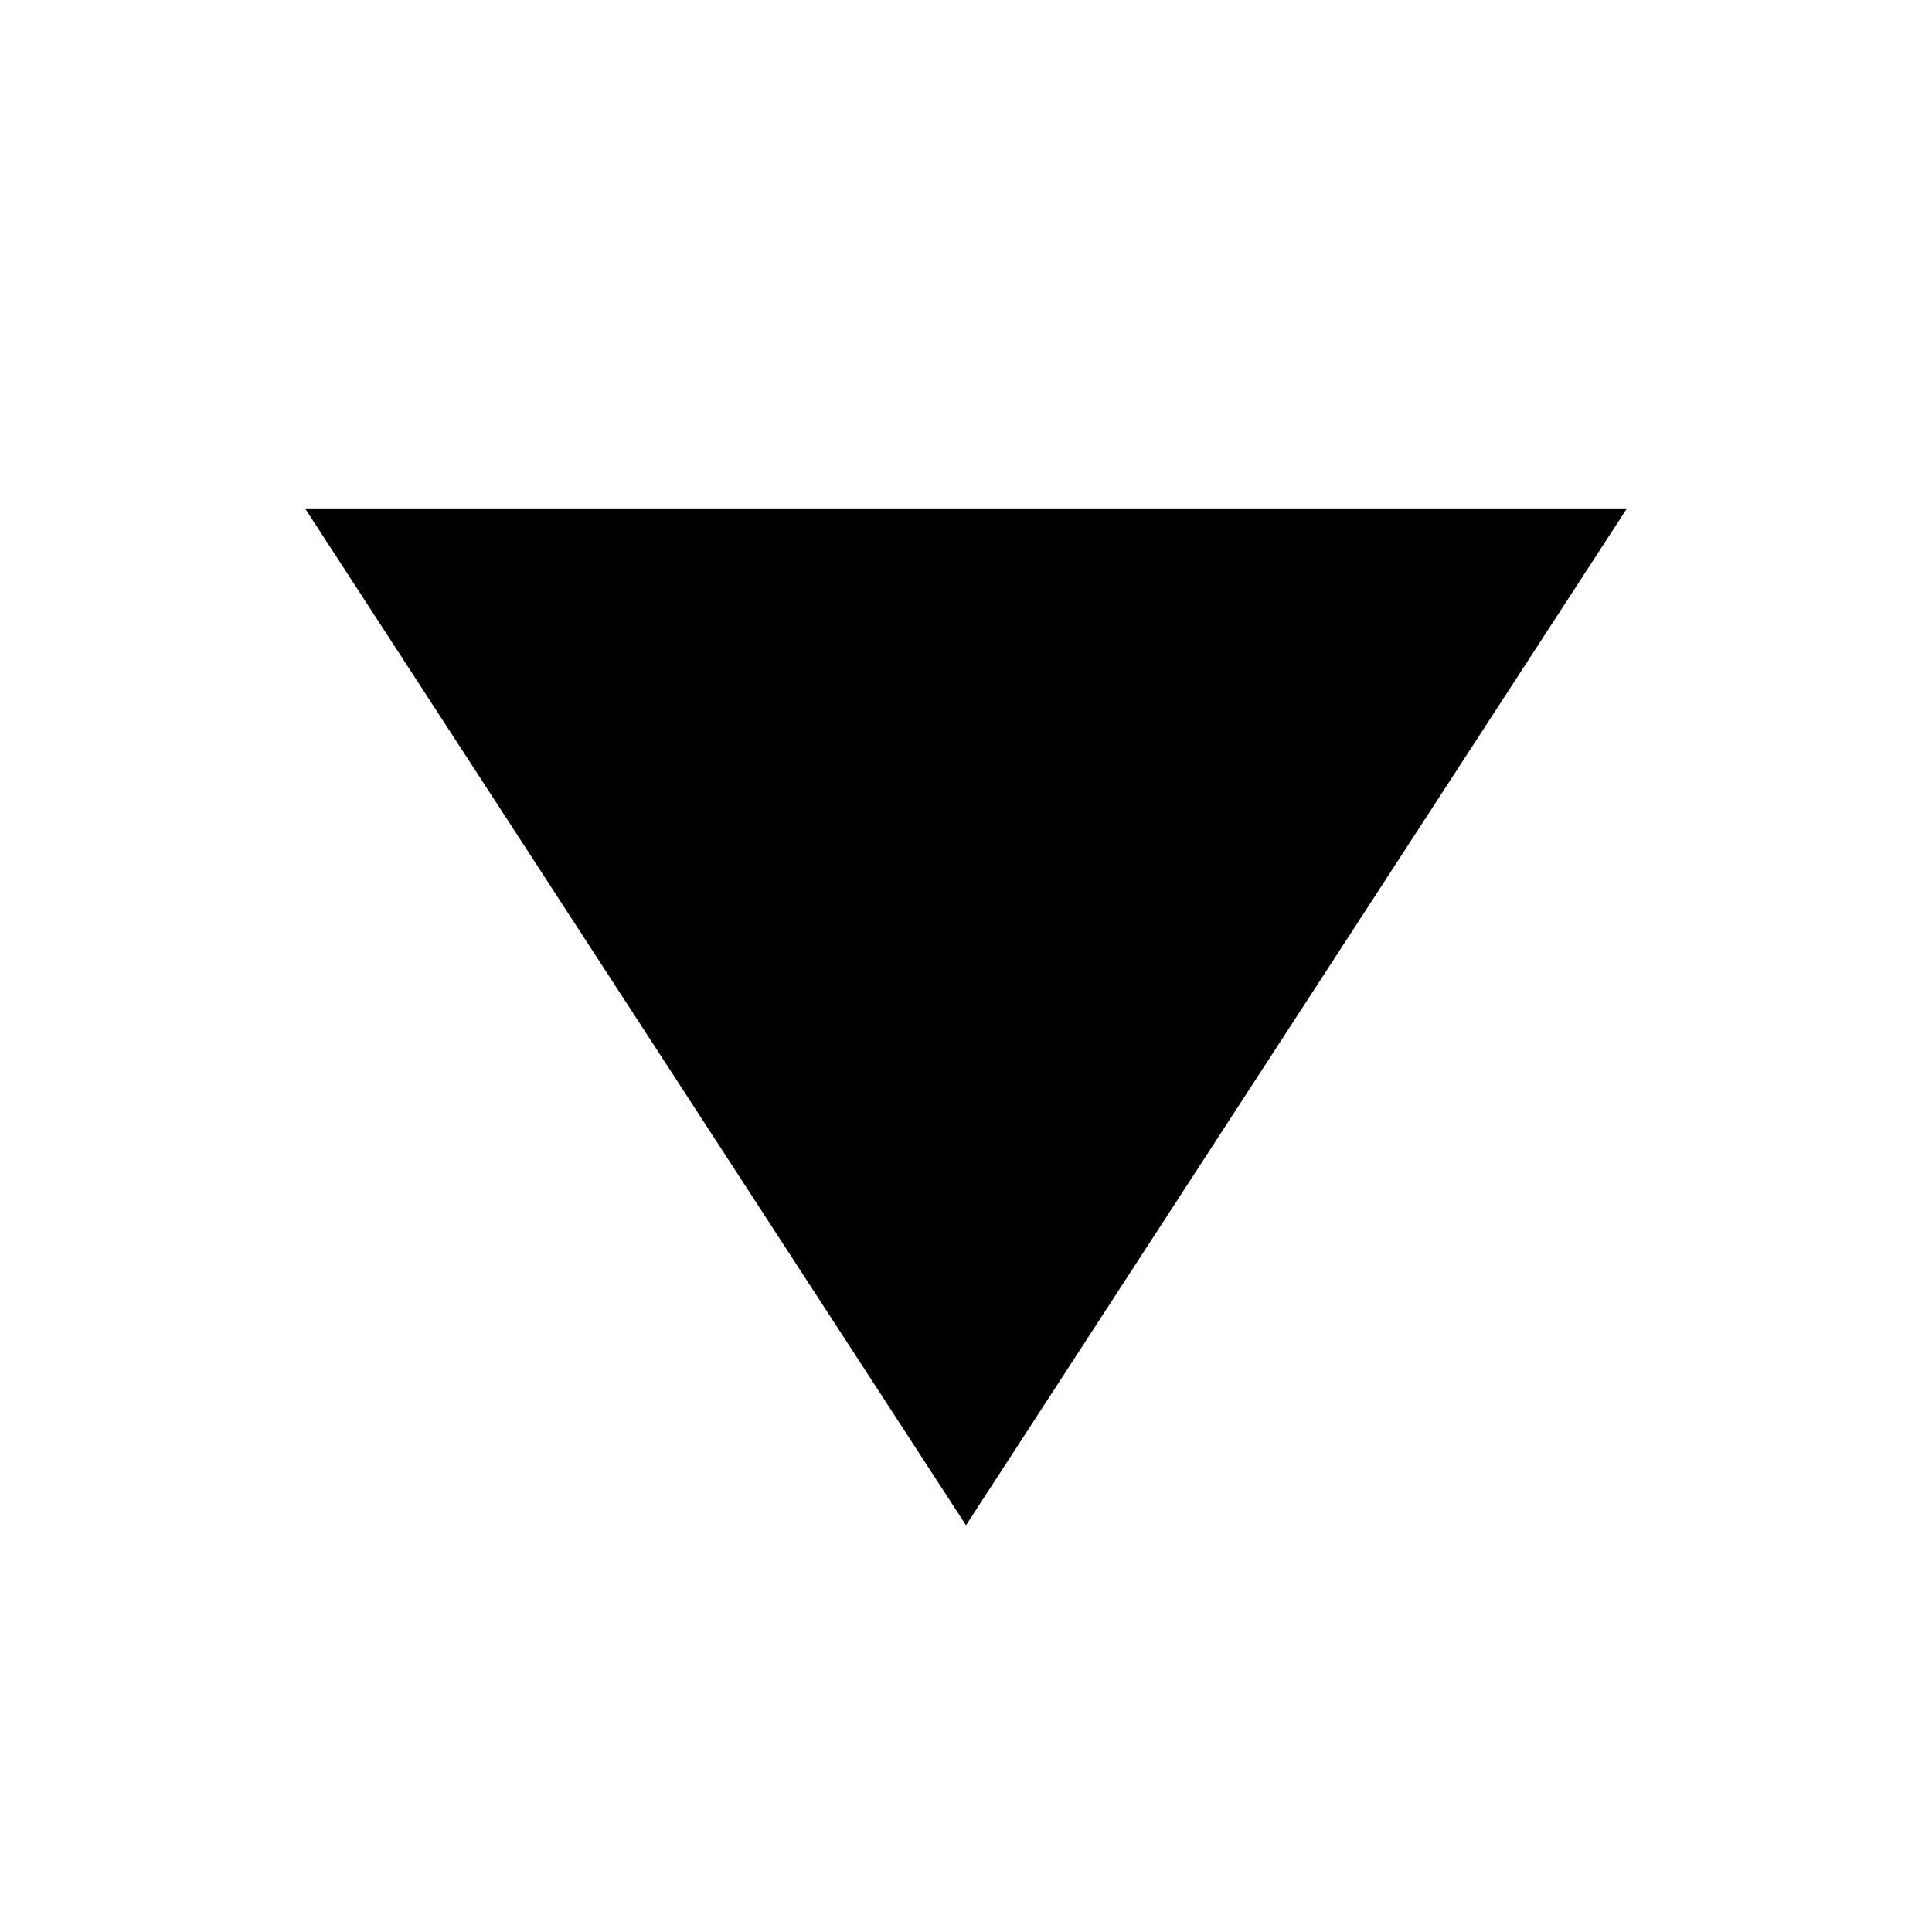<?xml version="1.0" encoding="UTF-8" standalone="no"?>
<svg width="19px" height="19px" viewBox="0 0 19 19" version="1.1" xmlns="http://www.w3.org/2000/svg" xmlns:xlink="http://www.w3.org/1999/xlink" xmlns:sketch="http://www.bohemiancoding.com/sketch/ns">
    <!-- Generator: Sketch 3.4.2 (15855) - http://www.bohemiancoding.com/sketch -->
    <title>full-caret-bottom</title>
    <desc>Created with Sketch.</desc>
    <defs></defs>
    <g id="swiv" stroke="none" stroke-width="1" fill="none" fill-rule="evenodd" sketch:type="MSPage">
        <g id="full-caret-bottom" sketch:type="MSArtboardGroup" fill="#000000">
            <path d="M4.5,3.5 L14.5,10 L4.5,16.5" id="Triangle-1-Copy-4" sketch:type="MSShapeGroup" transform="translate(9.5, 10) scale(-1, 1) rotate(-270) translate(-9.5, -10) "></path>
        </g>
    </g>
</svg>